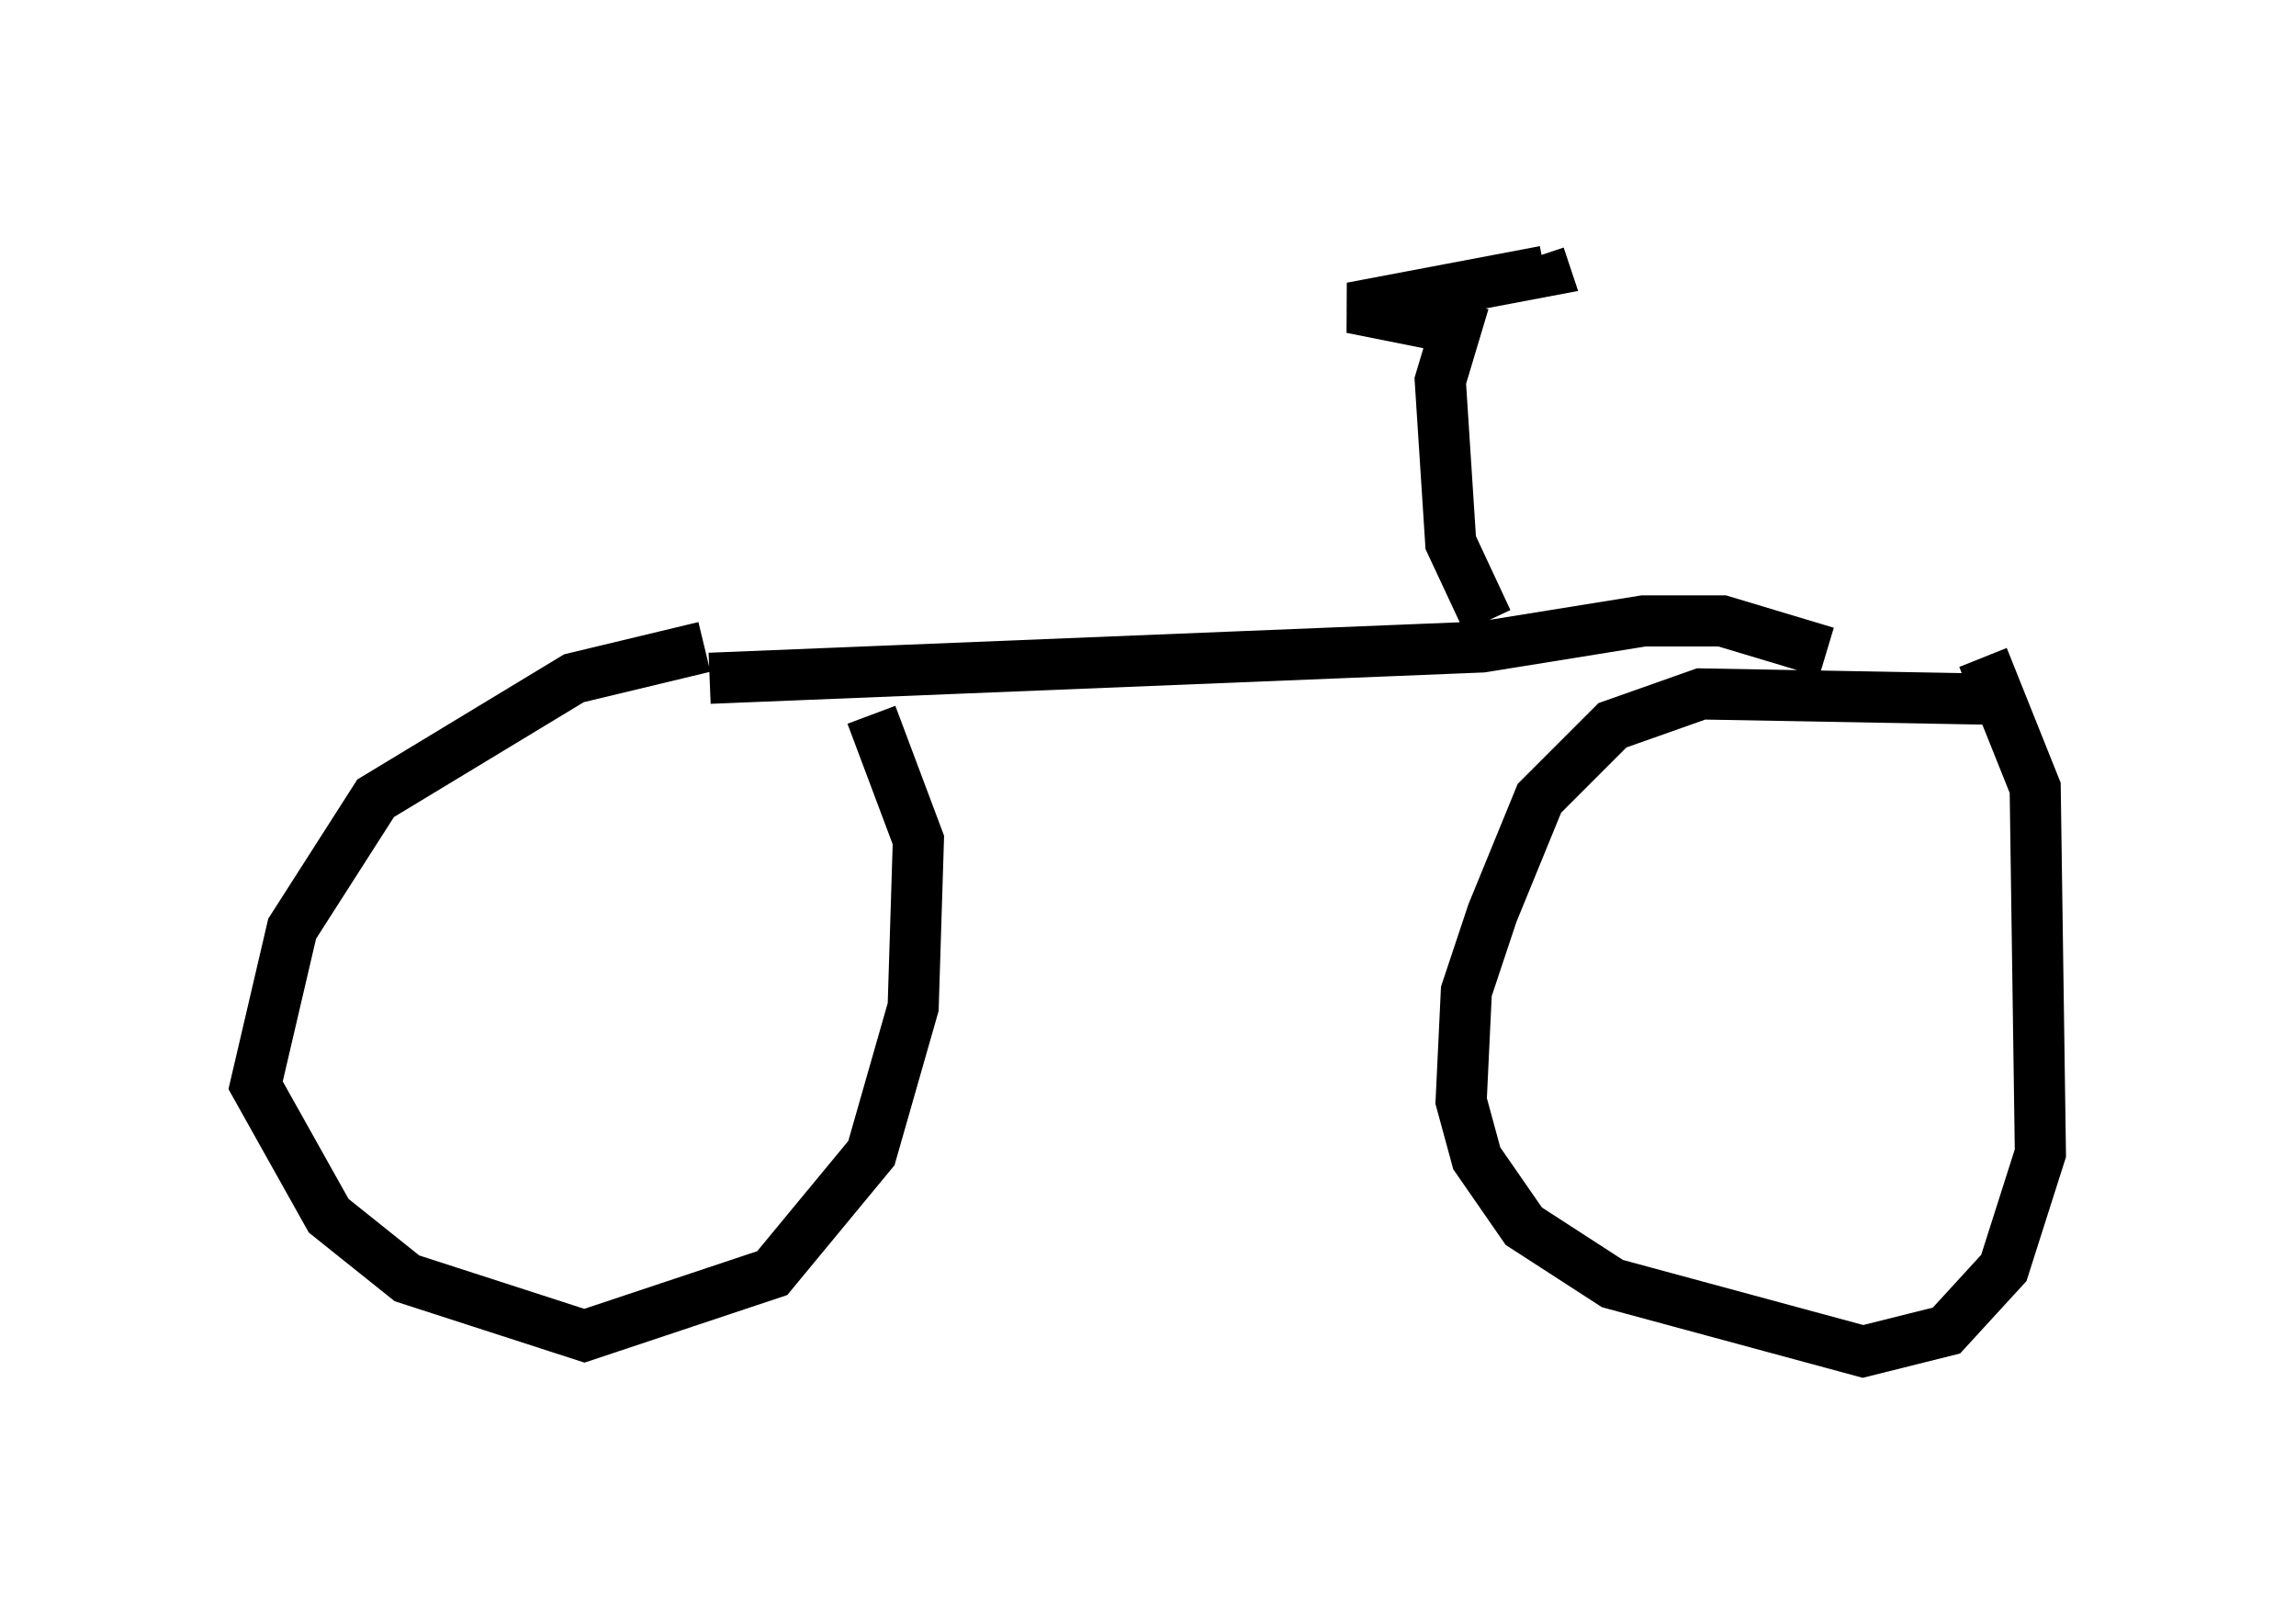 <?xml version="1.0" encoding="utf-8" ?>
<svg baseProfile="full" height="31.438" version="1.1" width="44.913" xmlns="http://www.w3.org/2000/svg" xmlns:ev="http://www.w3.org/2001/xml-events" xmlns:xlink="http://www.w3.org/1999/xlink"><defs /><rect fill="white" height="31.438" width="44.913" x="0" y="0" /><path d="M17.352, 13.983 m-3.573, -1.327 l-2.552, 0.613 -3.879, 2.348 l-1.633, 2.552 -0.715, 3.063 l1.429, 2.552 1.531, 1.225 l3.471, 1.123 3.675, -1.225 l1.94, -2.348 0.817, -2.858 l0.102, -3.267 -0.919, -2.45 m21.846, -0.306 l-5.615, -0.102 -1.735, 0.613 l-1.429, 1.429 -0.919, 2.246 l-0.51, 1.531 -0.102, 2.144 l0.306, 1.123 0.919, 1.327 l1.735, 1.123 4.9, 1.327 l1.633, -0.408 1.123, -1.225 l0.715, -2.246 -0.102, -7.146 l-1.021, -2.552 m-24.909, 0.408 l15.109, -0.613 3.165, -0.51 l1.531, 0.0 2.042, 0.613 m-6.635, -0.613 l-0.715, -1.531 -0.204, -3.165 l0.306, -1.021 -2.042, -0.408 l3.777, -0.715 -0.102, -0.306 " fill="none" stroke="black" stroke-width="1" /></svg>